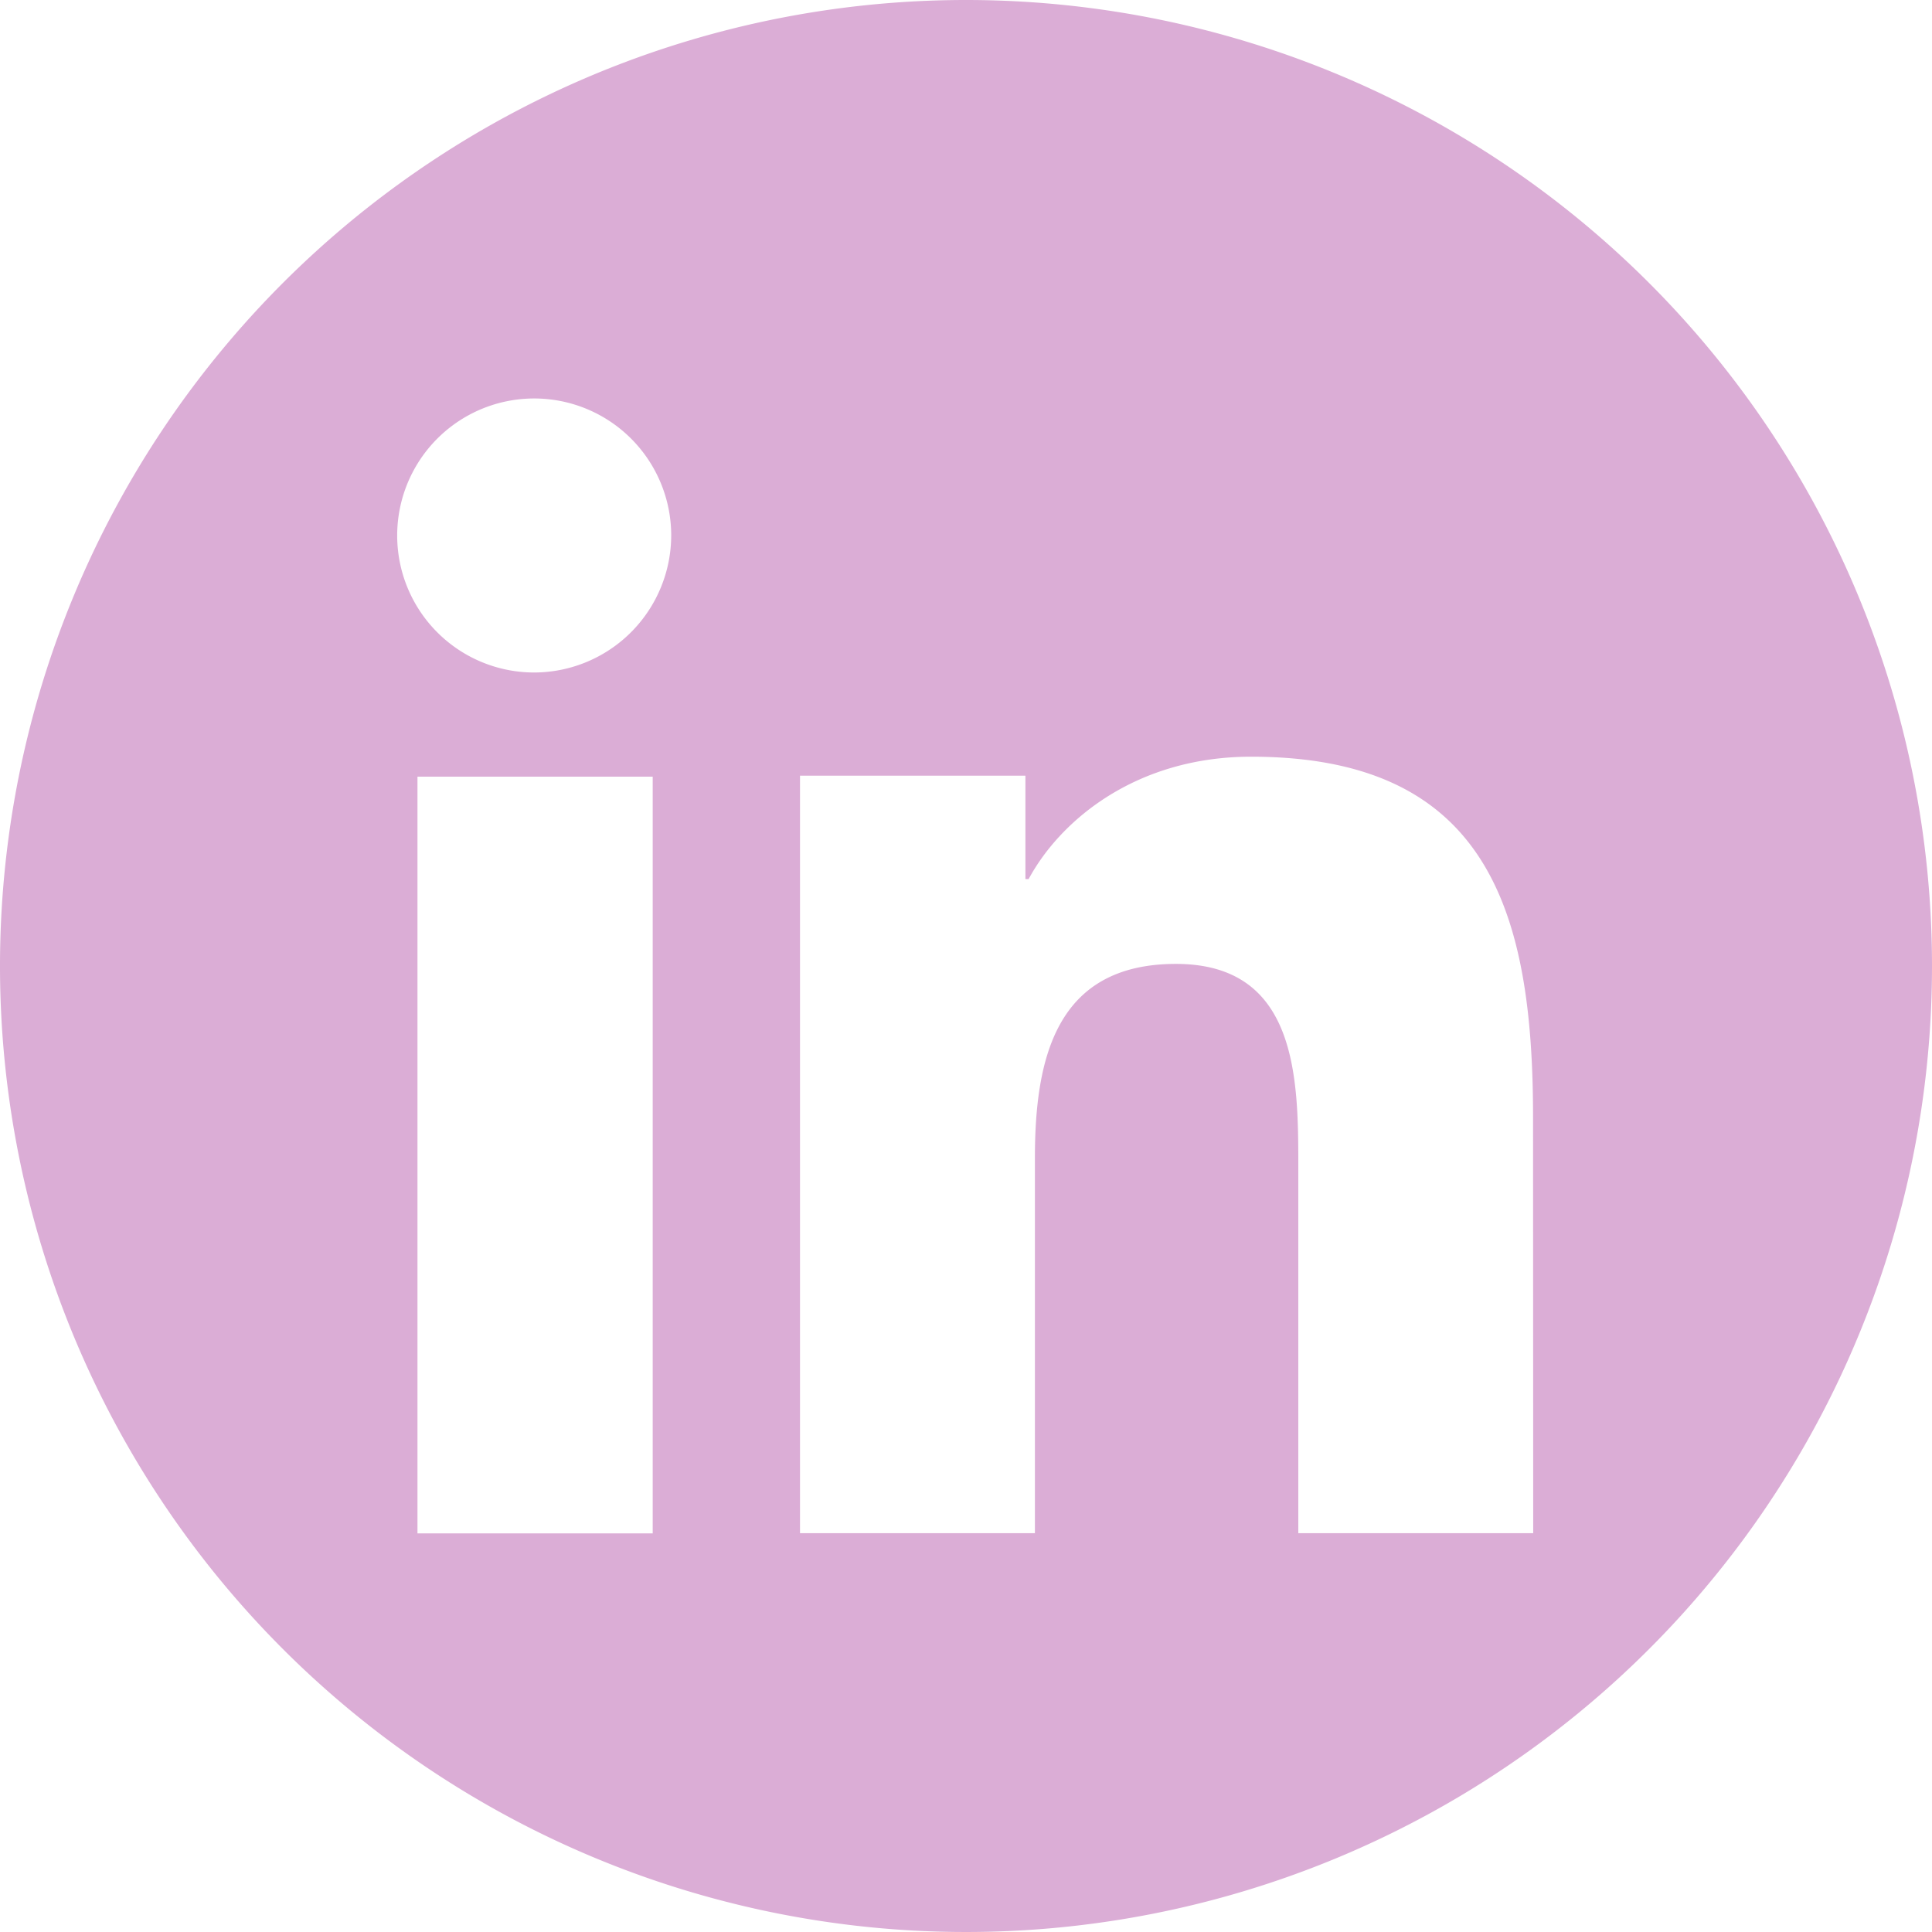 <svg xmlns="http://www.w3.org/2000/svg" viewBox="0 0 120 120"><defs><style>.cls-1{fill:#dbadd6;}</style></defs><g id="Layer_2" data-name="Layer 2"><g id="Layer_1-2" data-name="Layer 1"><path class="cls-1" d="M60,0a60,60,0,1,0,60,60A60,60,0,0,0,60,0ZM40.54,95.24H25.93v-47H40.54ZM33.23,41.77a8.51,8.51,0,1,1,8.46-8.54A8.53,8.53,0,0,1,33.23,41.77Zm62,53.46H80.64V72.33c0-5.46-.11-12.46-7.6-12.46s-8.76,5.93-8.76,12.07V95.23H49.69V48.18h14V54.6h.2c2-3.7,6.72-7.6,13.82-7.6,14.78,0,17.51,9.74,17.51,22.39Z"/></g></g></svg>